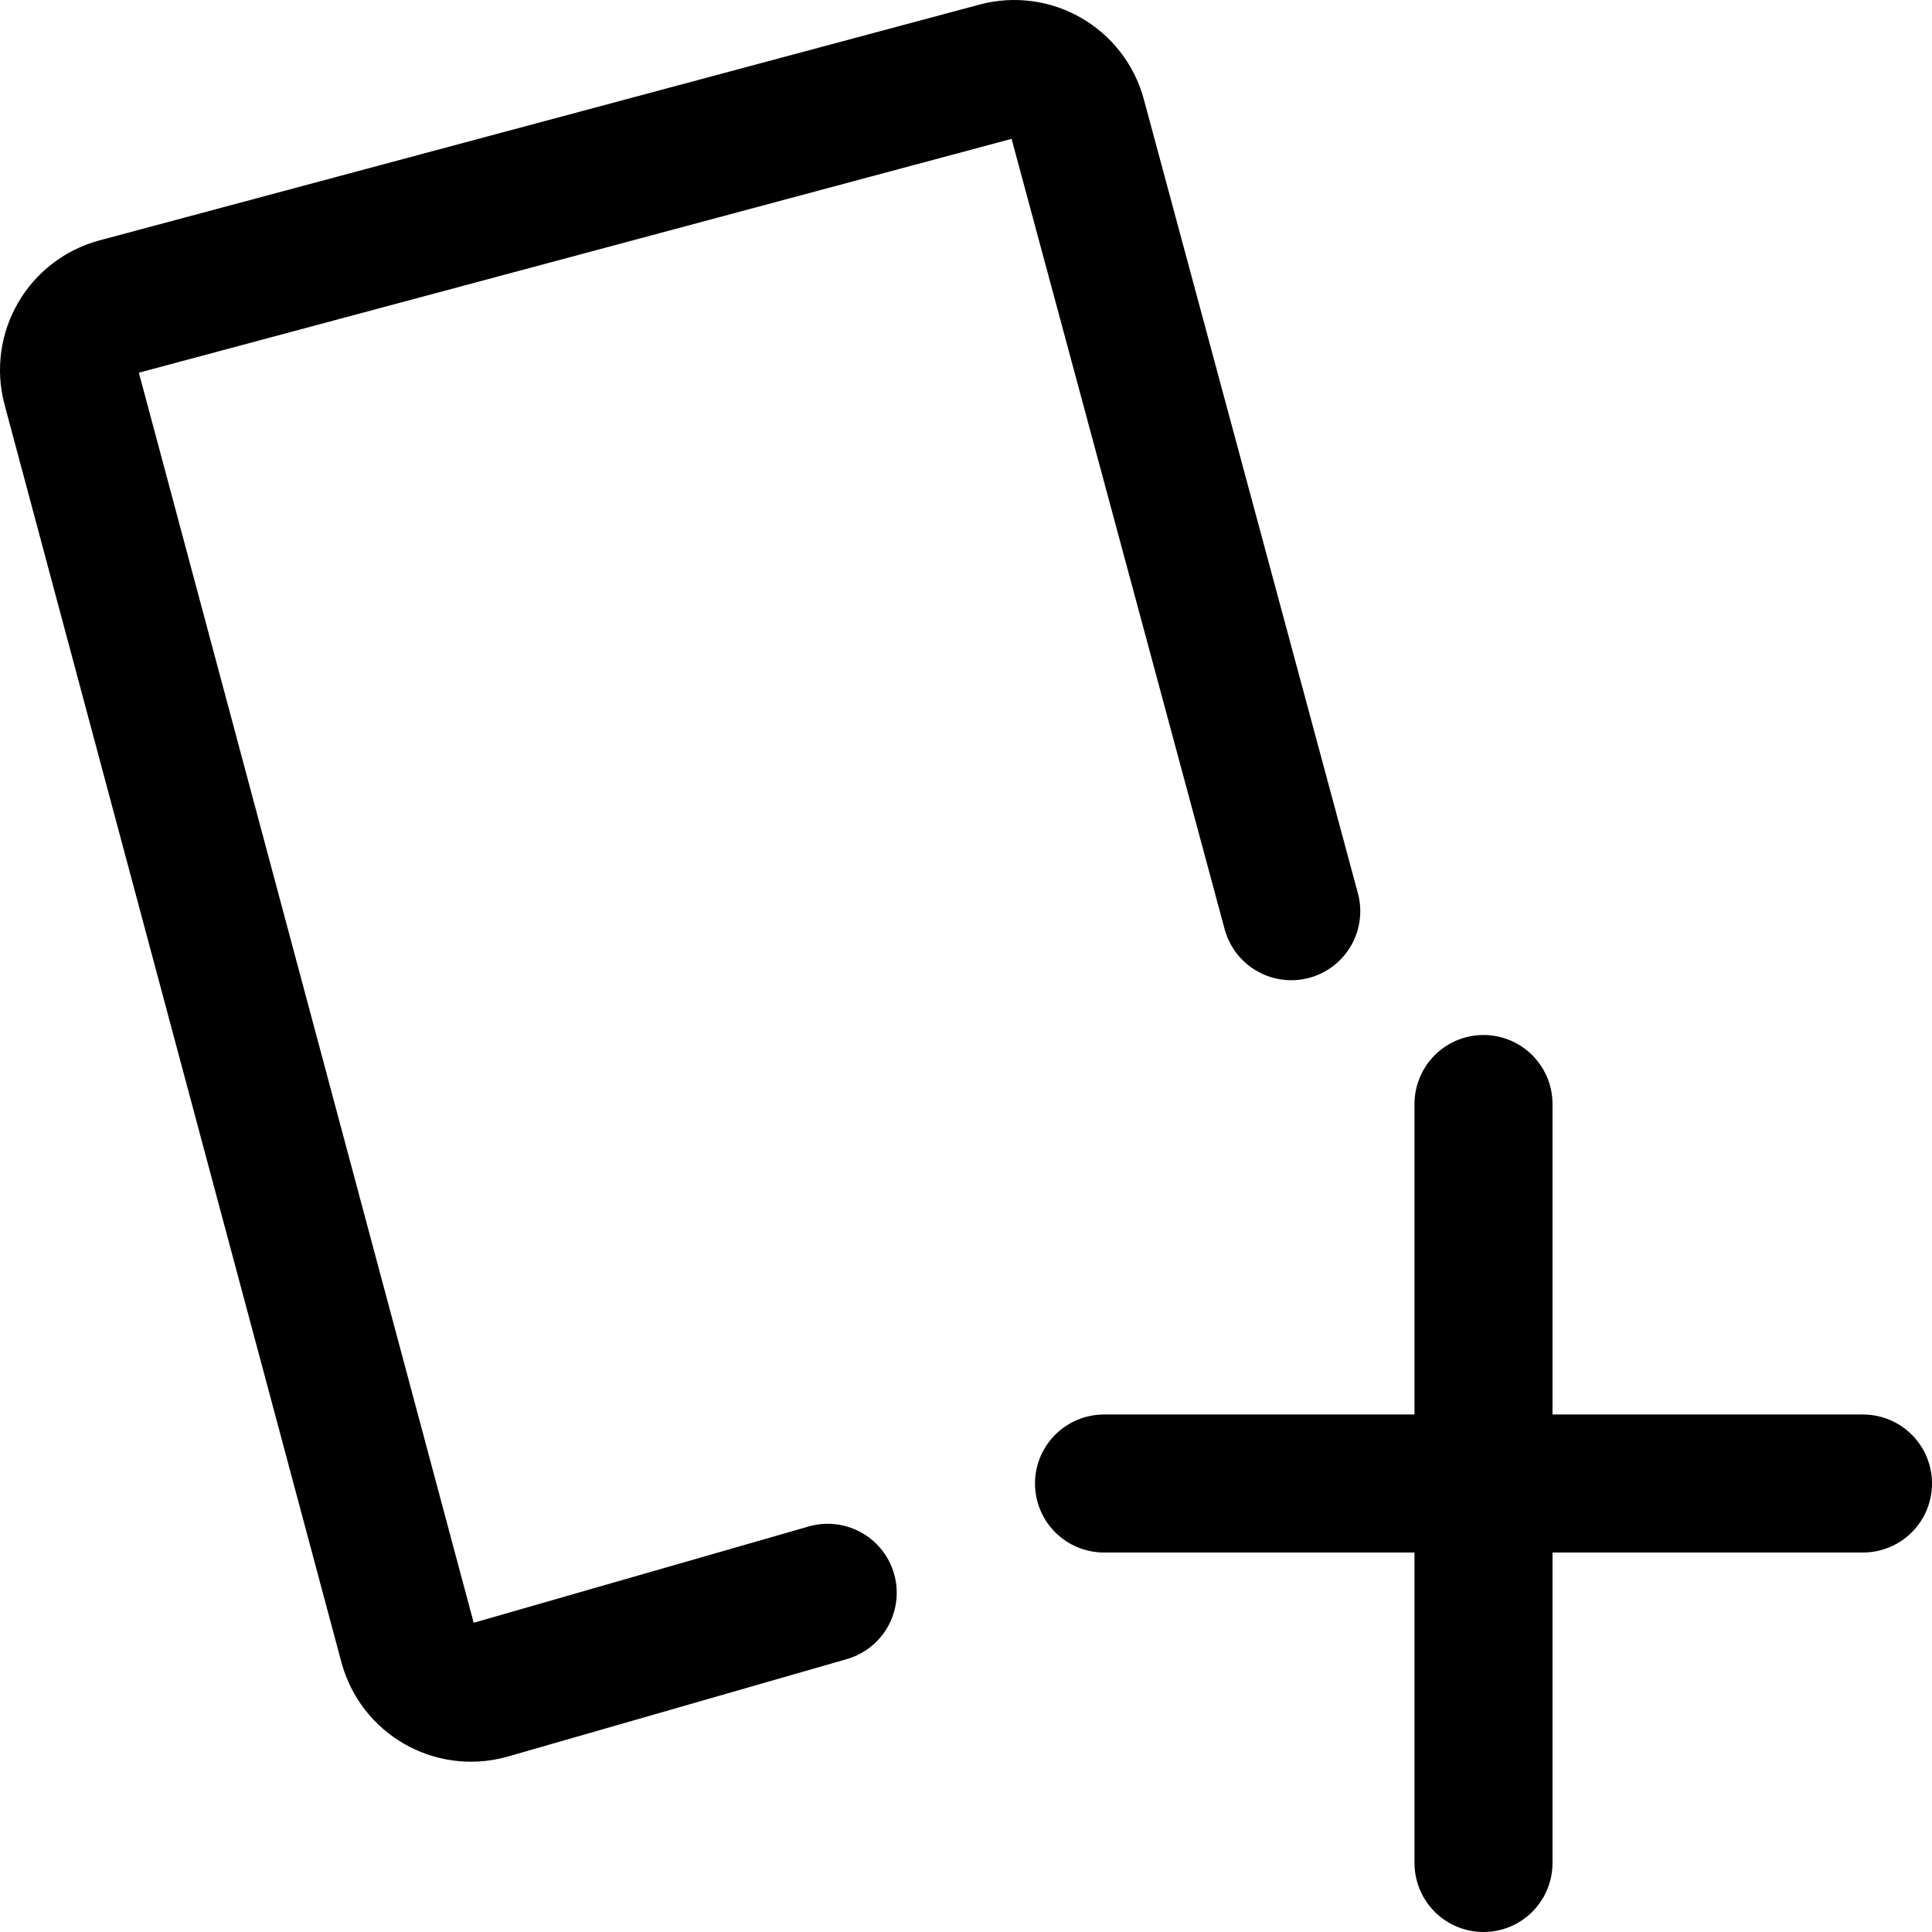 <svg xmlns="http://www.w3.org/2000/svg" fill="none" viewBox="0 0 14 14"><g id="card-add"><path id="Rectangle 573" stroke="#000000" stroke-linecap="round" stroke-linejoin="round" d="m5.998 11.542 -2.463 0.708c-0.252 0.067 -0.51 -0.082 -0.578 -0.334L0.516 2.803c-0.067 -0.252 0.082 -0.51 0.334 -0.578L7.228 0.516c0.252 -0.067 0.51 0.082 0.578 0.334L9.357 6.603" stroke-width="1"></path><path id="Vector" stroke="#000000" stroke-linecap="round" stroke-linejoin="round" d="M10.75 8v5.5" stroke-width="1"></path><path id="Vector_2" stroke="#000000" stroke-linecap="round" stroke-linejoin="round" d="M8 10.75h5.5" stroke-width="1"></path></g></svg>